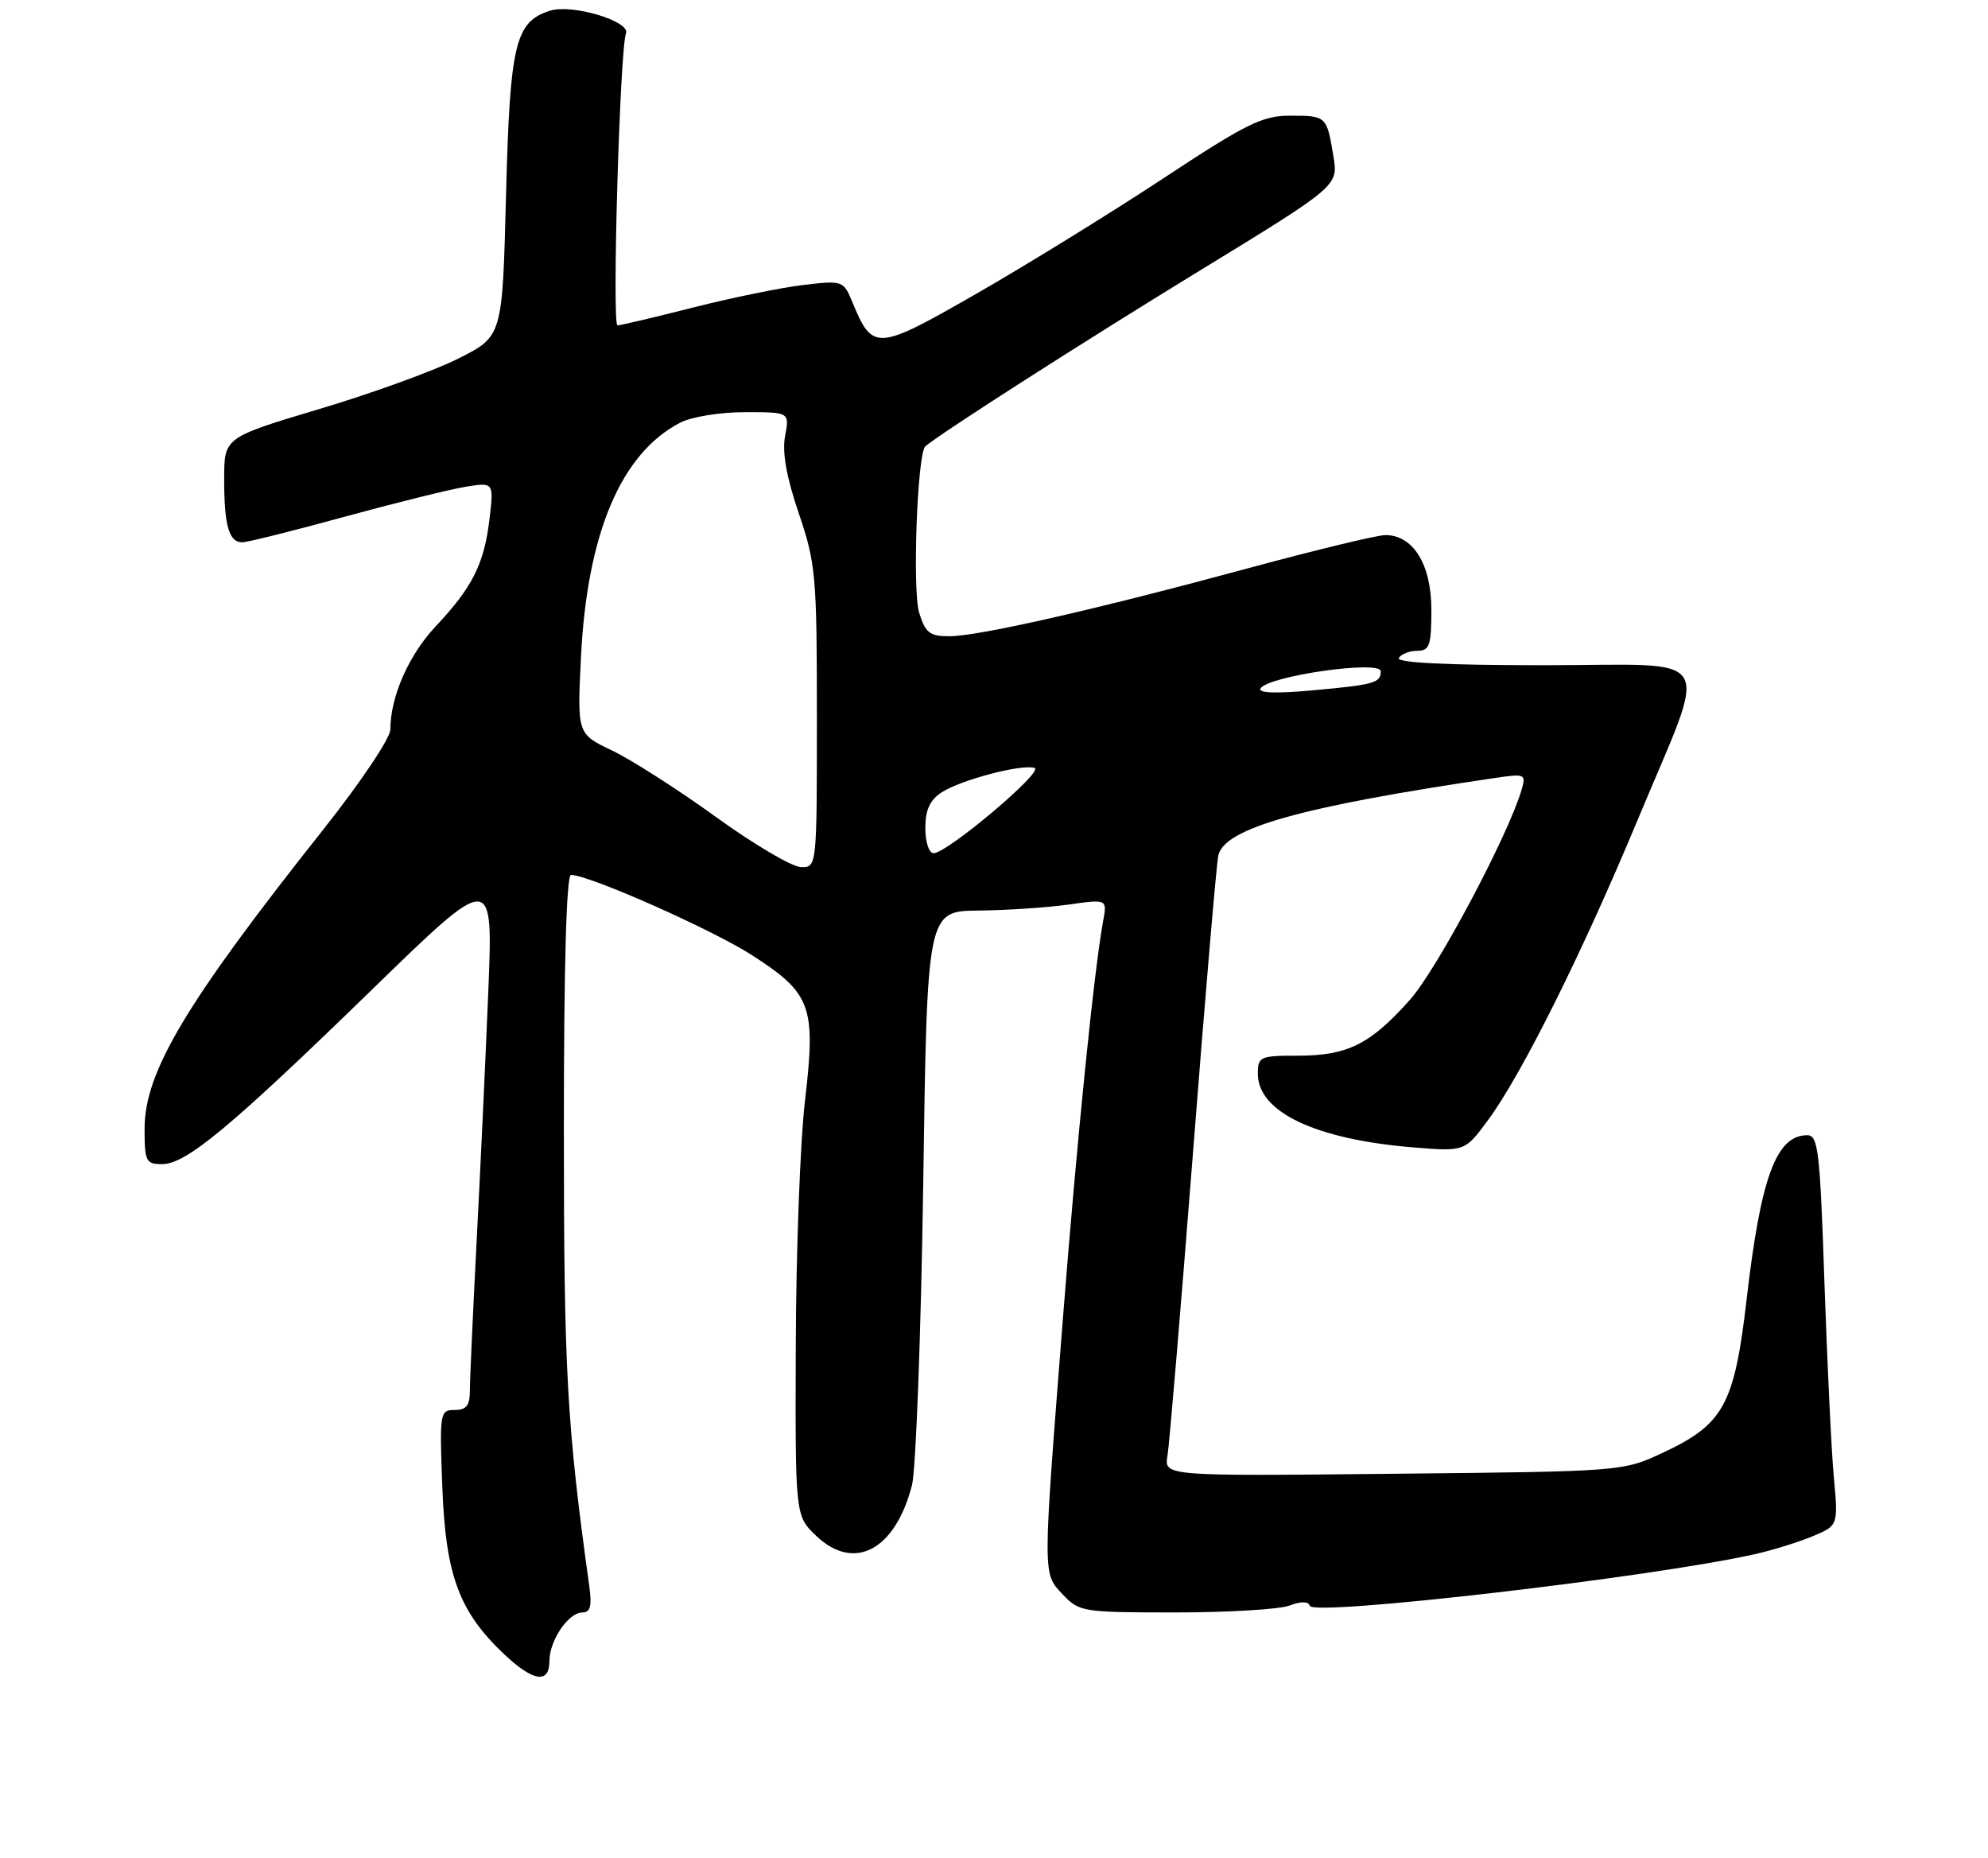 <?xml version="1.0" encoding="UTF-8" standalone="no"?>
<!DOCTYPE svg PUBLIC "-//W3C//DTD SVG 1.1//EN" "http://www.w3.org/Graphics/SVG/1.1/DTD/svg11.dtd" >
<svg xmlns="http://www.w3.org/2000/svg" xmlns:xlink="http://www.w3.org/1999/xlink" version="1.1" viewBox="0 0 275 257">
 <g >
 <path fill="currentColor"
d=" M 76.00 229.72 C 76.00 226.88 78.63 223.00 80.57 223.00 C 81.68 223.00 81.90 222.10 81.50 219.25 C 78.41 197.03 78.00 189.59 78.00 156.29 C 78.00 133.59 78.35 121.00 78.99 121.00 C 81.48 121.00 98.64 128.61 104.07 132.13 C 112.24 137.40 112.88 139.16 111.36 152.18 C 110.69 157.86 110.12 173.10 110.08 186.06 C 110.00 209.63 110.00 209.63 112.89 212.39 C 118.13 217.41 123.82 214.42 126.15 205.42 C 126.70 203.27 127.40 184.51 127.71 163.75 C 128.25 126.00 128.25 126.00 135.38 125.93 C 139.29 125.89 144.90 125.51 147.83 125.10 C 153.16 124.34 153.16 124.34 152.59 127.42 C 151.36 134.05 148.97 157.67 147.06 182.00 C 144.21 218.39 144.21 217.53 147.00 220.50 C 149.28 222.92 149.75 223.00 162.61 223.00 C 169.90 223.00 176.99 222.57 178.37 222.05 C 179.98 221.44 180.98 221.45 181.20 222.09 C 181.69 223.56 228.49 218.14 242.66 214.96 C 245.15 214.41 248.78 213.28 250.73 212.47 C 254.29 210.98 254.29 210.98 253.67 204.24 C 253.33 200.53 252.75 188.39 252.37 177.25 C 251.76 159.18 251.51 157.00 250.00 157.00 C 245.71 157.00 243.57 162.78 241.61 179.71 C 239.92 194.25 238.45 196.96 230.09 200.88 C 224.50 203.50 224.50 203.50 192.76 203.82 C 161.02 204.15 161.02 204.15 161.50 201.32 C 161.76 199.77 163.34 180.95 165.02 159.50 C 166.69 138.05 168.27 119.52 168.53 118.32 C 169.35 114.53 180.01 111.54 206.82 107.59 C 210.97 106.98 211.12 107.05 210.48 109.23 C 208.62 115.56 198.78 134.07 195.03 138.28 C 189.56 144.42 186.40 146.00 179.55 146.00 C 174.30 146.00 174.00 146.13 174.00 148.50 C 174.00 153.81 182.01 157.59 195.57 158.69 C 202.63 159.26 202.63 159.26 205.86 154.88 C 210.53 148.53 218.84 131.85 226.49 113.50 C 236.47 89.52 237.96 92.00 213.57 92.00 C 200.03 92.00 193.10 91.65 193.50 91.00 C 193.84 90.45 194.99 90.00 196.06 90.00 C 197.75 90.00 198.00 89.28 198.00 84.31 C 198.00 78.06 195.49 74.00 191.63 74.00 C 190.52 74.00 182.05 76.05 172.80 78.55 C 151.57 84.30 135.42 87.98 131.33 87.99 C 128.62 88.00 128.01 87.53 127.15 84.75 C 126.19 81.66 126.89 62.69 128.00 61.73 C 130.01 59.98 149.75 47.34 165.81 37.52 C 185.13 25.71 185.13 25.71 184.45 21.60 C 183.53 16.04 183.49 16.00 178.47 16.00 C 174.61 16.00 172.43 17.08 160.90 24.68 C 153.66 29.45 142.06 36.61 135.12 40.59 C 121.24 48.55 120.73 48.59 117.92 41.81 C 116.68 38.81 116.58 38.77 111.14 39.41 C 108.10 39.77 101.23 41.17 95.88 42.53 C 90.52 43.89 85.81 45.00 85.42 45.00 C 84.63 45.00 85.75 6.82 86.59 4.62 C 87.24 2.94 79.12 0.51 76.08 1.48 C 71.26 3.01 70.54 6.03 70.00 26.95 C 69.50 46.50 69.50 46.50 63.50 49.54 C 60.20 51.22 51.54 54.37 44.26 56.54 C 31.02 60.50 31.02 60.50 31.01 66.17 C 31.00 72.65 31.66 75.00 33.51 75.00 C 34.22 75.00 40.58 73.41 47.65 71.47 C 54.72 69.54 62.26 67.67 64.41 67.32 C 68.31 66.69 68.31 66.69 67.71 71.79 C 66.98 77.99 65.35 81.23 60.27 86.62 C 56.54 90.59 54.00 96.36 54.00 100.88 C 54.00 102.08 49.89 108.20 44.69 114.76 C 25.70 138.70 20.00 148.25 20.00 156.10 C 20.00 160.61 20.19 161.00 22.41 161.00 C 25.75 161.00 31.82 155.95 51.37 136.95 C 68.21 120.57 68.21 120.57 67.55 137.03 C 67.18 146.09 66.46 161.60 65.94 171.50 C 65.43 181.40 65.00 190.74 65.00 192.25 C 65.00 194.38 64.53 195.00 62.89 195.00 C 60.85 195.00 60.79 195.35 61.19 205.75 C 61.65 217.86 63.51 222.88 69.71 228.75 C 73.75 232.57 76.00 232.92 76.00 229.72 Z  M 99.00 112.96 C 93.78 109.19 87.33 105.07 84.68 103.80 C 79.85 101.50 79.85 101.50 80.36 91.00 C 81.20 73.80 85.88 62.70 94.10 58.45 C 95.66 57.64 99.64 57.00 103.06 57.00 C 109.22 57.00 109.22 57.00 108.60 60.30 C 108.18 62.55 108.78 65.95 110.49 70.98 C 112.85 77.92 113.00 79.57 113.00 99.18 C 113.00 120.00 113.00 120.00 110.75 119.91 C 109.51 119.86 104.22 116.74 99.00 112.96 Z  M 128.00 114.52 C 128.00 112.02 128.63 110.64 130.25 109.59 C 132.95 107.84 141.38 105.63 143.12 106.21 C 144.47 106.66 131.02 118.00 129.14 118.00 C 128.51 118.00 128.00 116.46 128.00 114.52 Z  M 174.37 95.21 C 175.45 93.47 191.00 91.26 191.00 92.84 C 191.00 94.45 190.08 94.70 181.63 95.47 C 176.53 95.94 173.98 95.85 174.37 95.21 Z "/>
</g>
</svg>